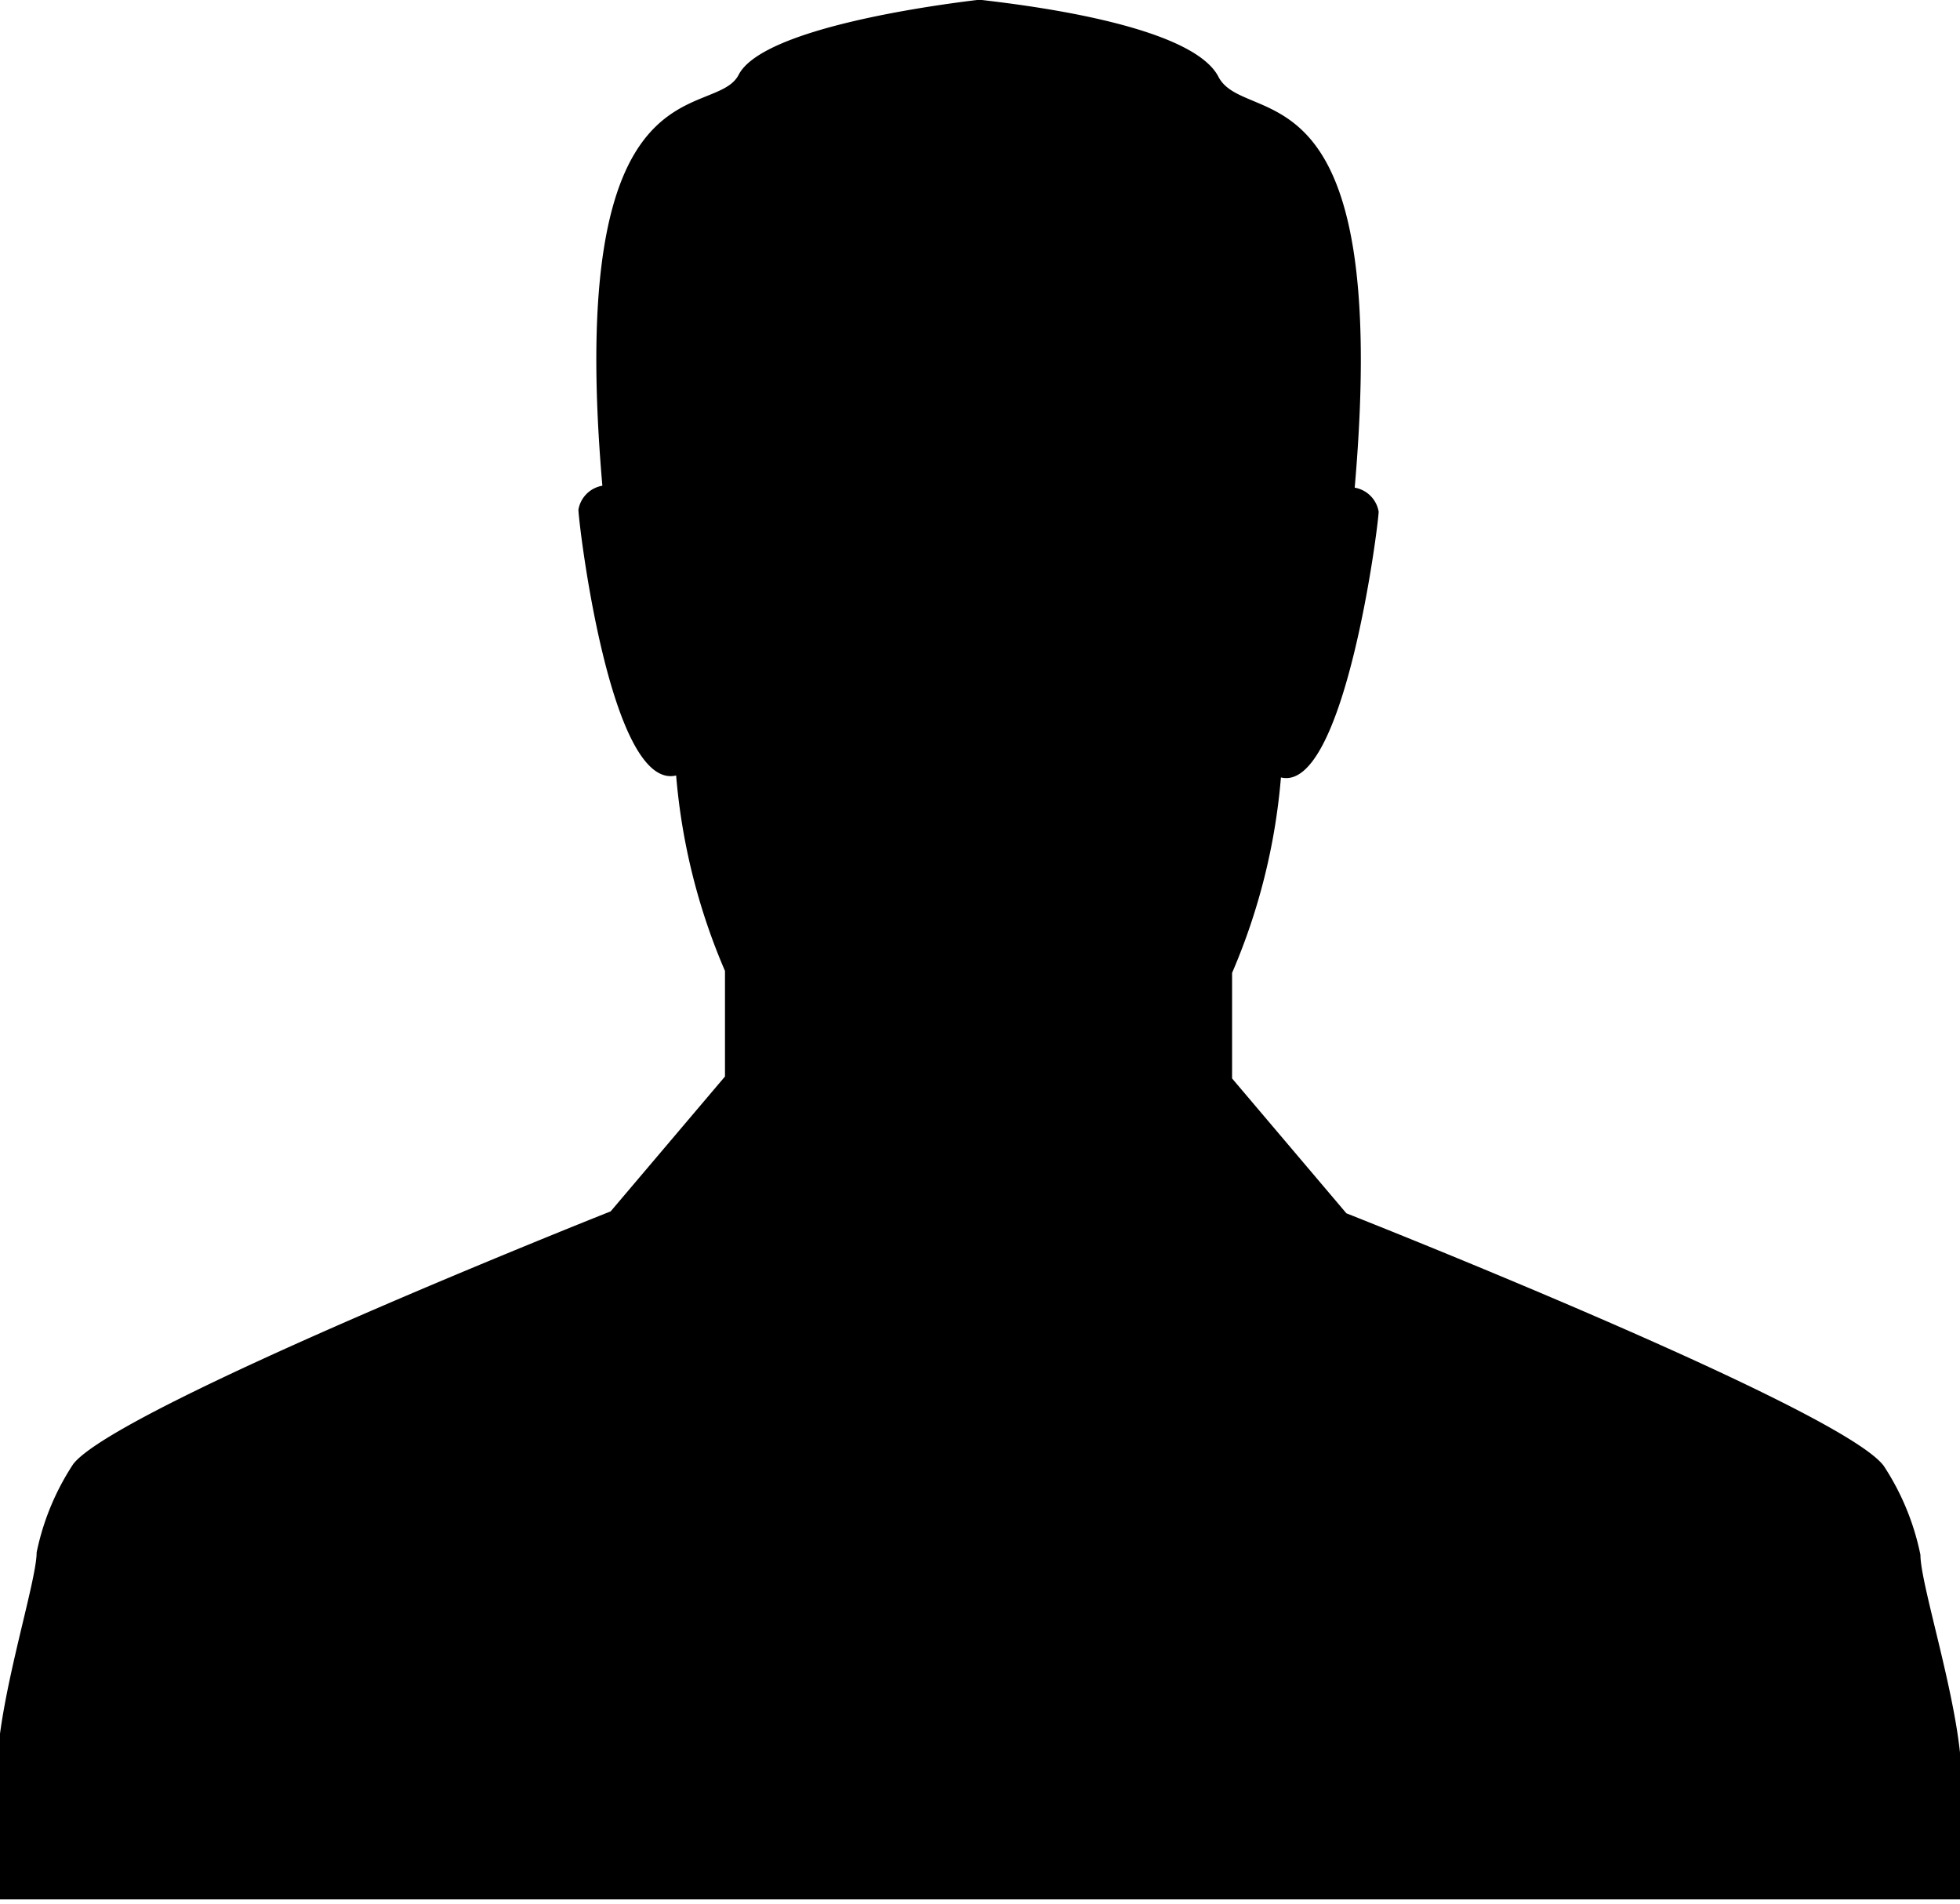 <svg xmlns="http://www.w3.org/2000/svg" viewBox="0 0 40.12 38.97"><title>user</title><path d="M39.31 31.82a5.18 5.18 0 0 0-.75-1.82c-.87-1.18-11-5.17-11-5.17l-2.34-2.76v-2.16a12.77 12.77 0 0 0 1-4c1.3.32 2-5.19 2-5.44a.6.6 0 0 0-.49-.49c.77-8.86-2.23-7.33-2.79-8.41S20.85.09 20.1 0H20c-.75.09-4.38.56-4.88 1.53s-3.56-.45-2.79 8.41a.6.6 0 0 0-.49.49c0 .25.65 5.76 2 5.44a12.77 12.77 0 0 0 1 4v2.16l-2.34 2.76s-10.09 4-11 5.17a5.18 5.18 0 0 0-.75 1.81c0 .62-.81 3.08-.81 4.49v2.61H40.15v-2.56c-.03-1.41-.84-3.86-.84-4.49z"/></svg>